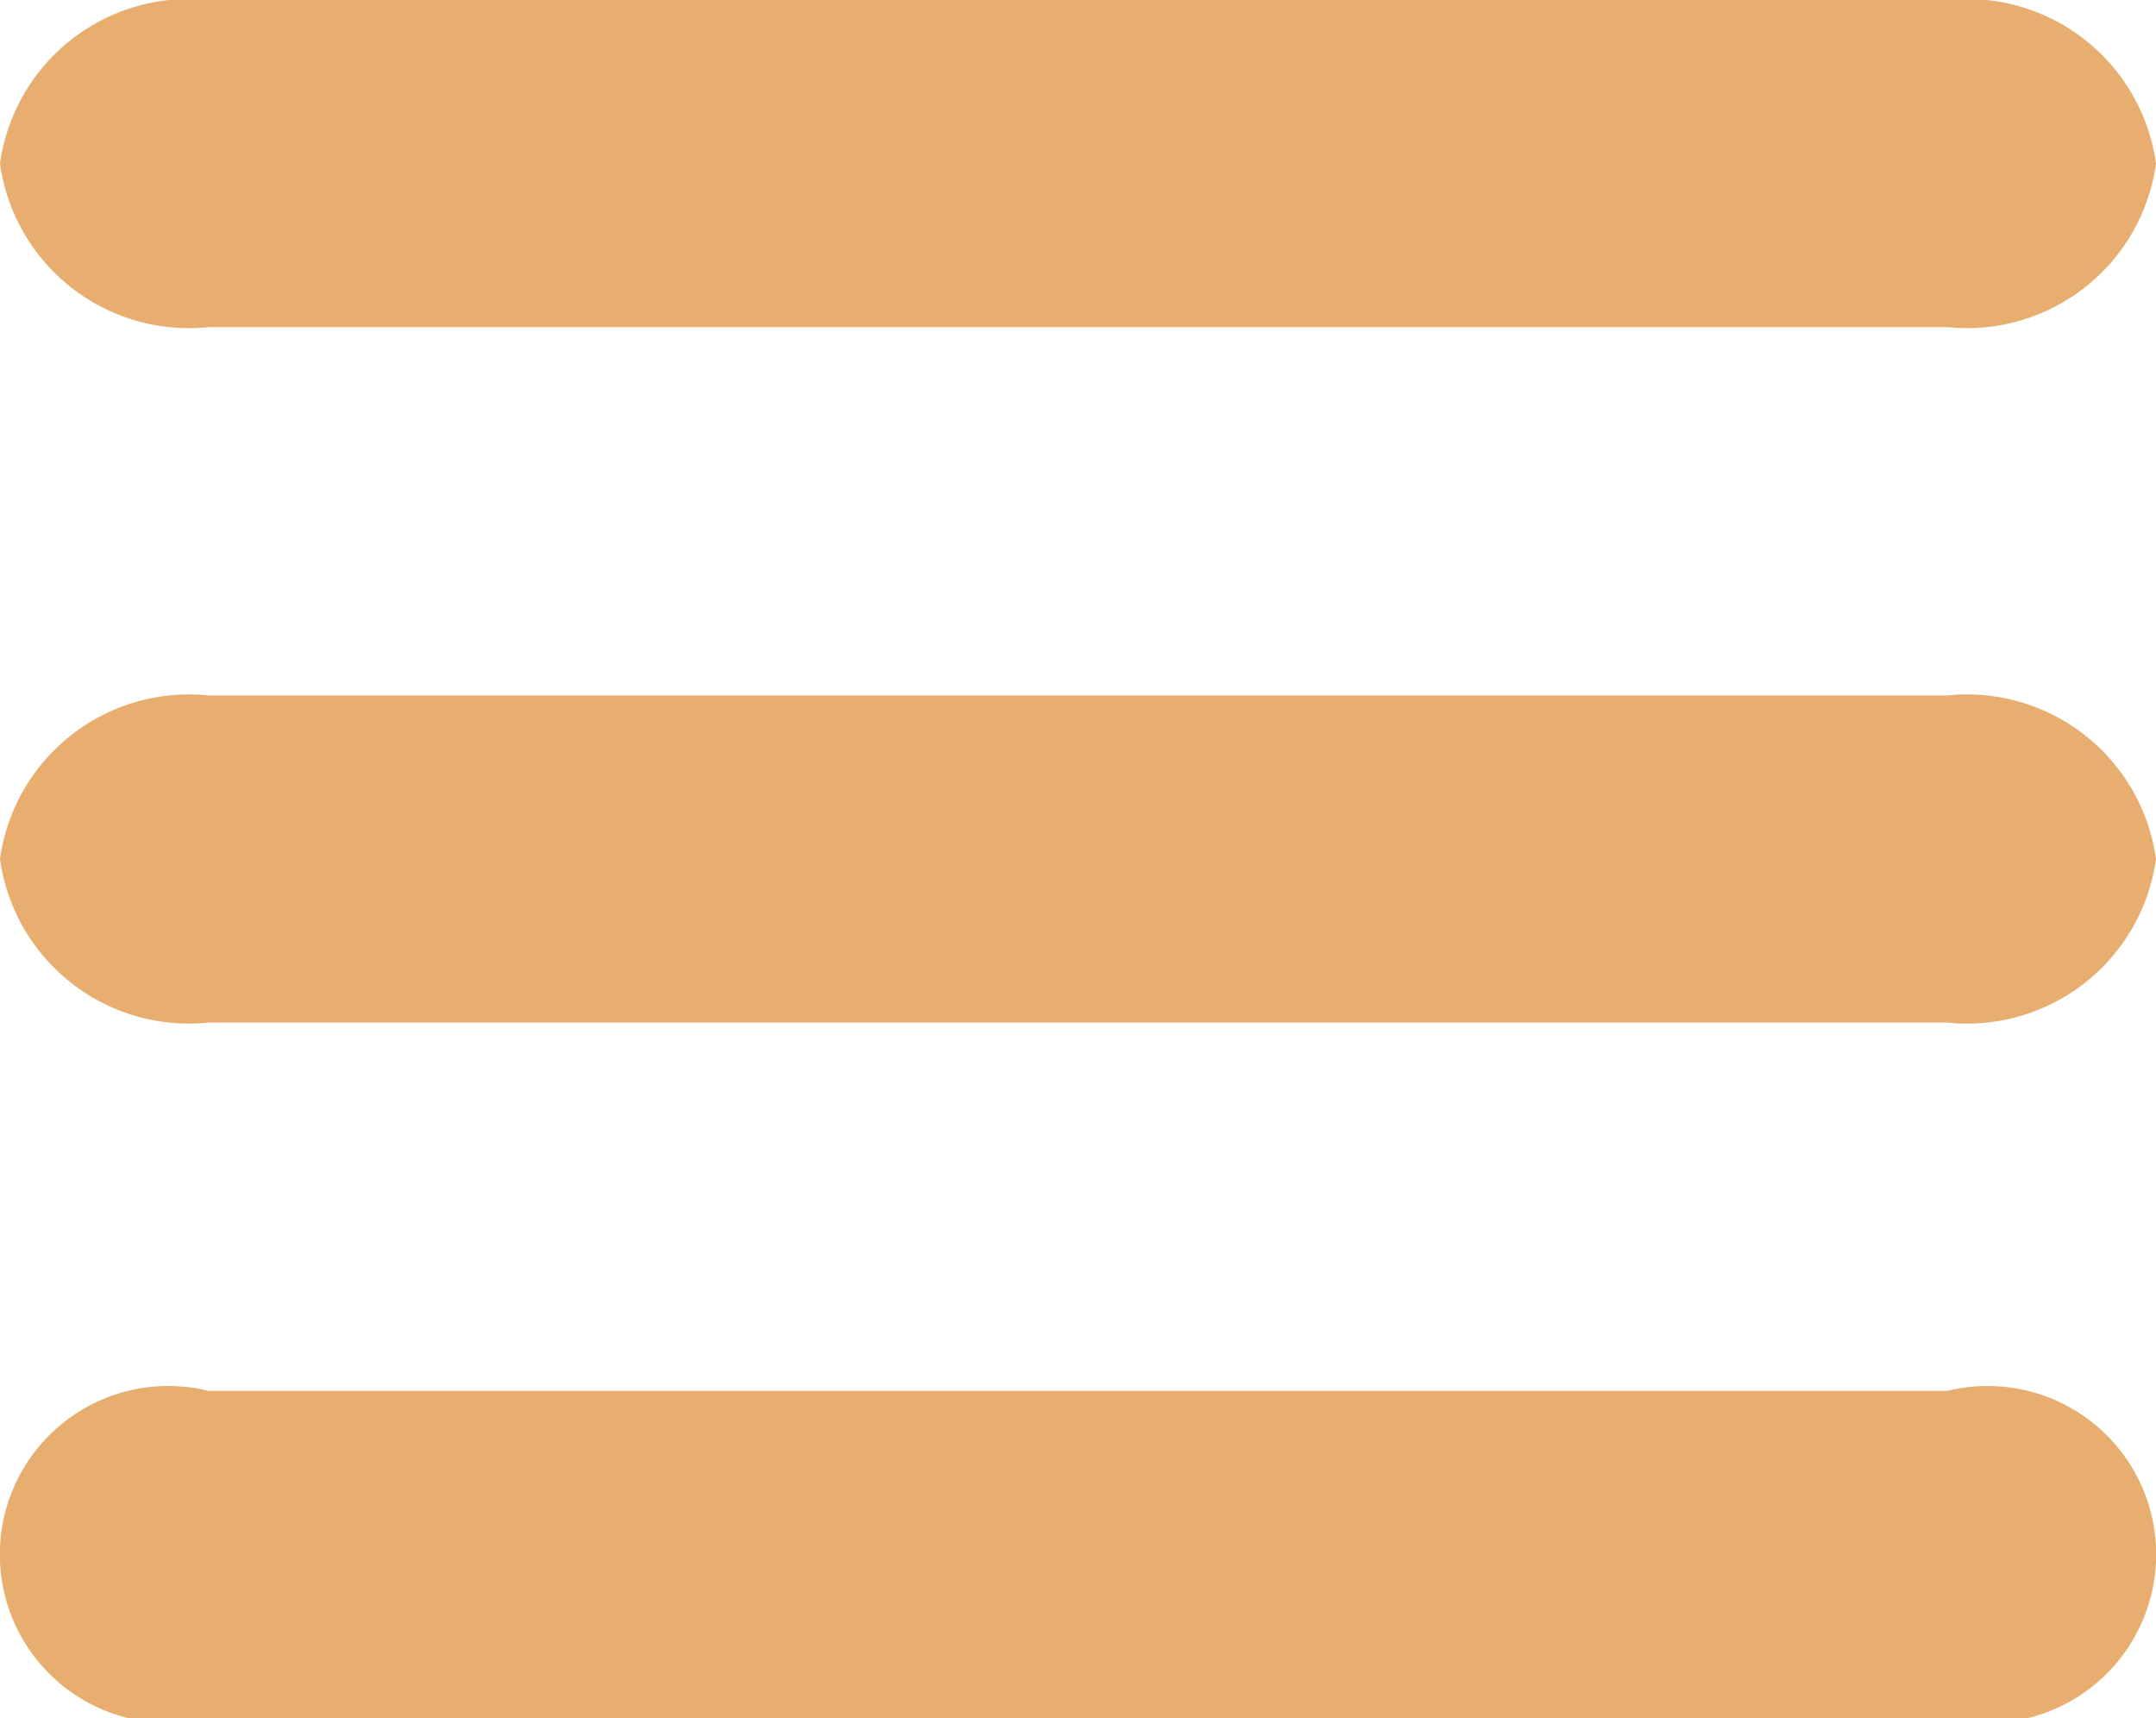 <svg xmlns="http://www.w3.org/2000/svg" width="22" height="17.53" viewBox="0 0 22 17.53">
  <g id="menu-button-of-three-horizontal-lines" transform="translate(0 -4)">
    <path id="Path_2912" data-name="Path 2912" d="M19.871,6H2.129A1.947,1.947,0,0,0,0,7.669,1.947,1.947,0,0,0,2.129,9.338H19.871A1.947,1.947,0,0,0,22,7.669,1.947,1.947,0,0,0,19.871,6Z" transform="translate(0 -2)" fill="#e7ae6f"/>
    <path id="Path_2913" data-name="Path 2913" d="M19.871,50H2.129A1.947,1.947,0,0,0,0,51.669a1.947,1.947,0,0,0,2.129,1.669H19.871A1.947,1.947,0,0,0,22,51.669,1.947,1.947,0,0,0,19.871,50Z" transform="translate(0 -38.904)" fill="#e7ae6f"/>
    <path id="Path_2914" data-name="Path 2914" d="M19.871,94H2.129a1.719,1.719,0,1,0,0,3.338H19.871a1.719,1.719,0,1,0,0-3.338Z" transform="translate(0 -75.808)" fill="#e7ae6f"/>
  </g>
</svg>

